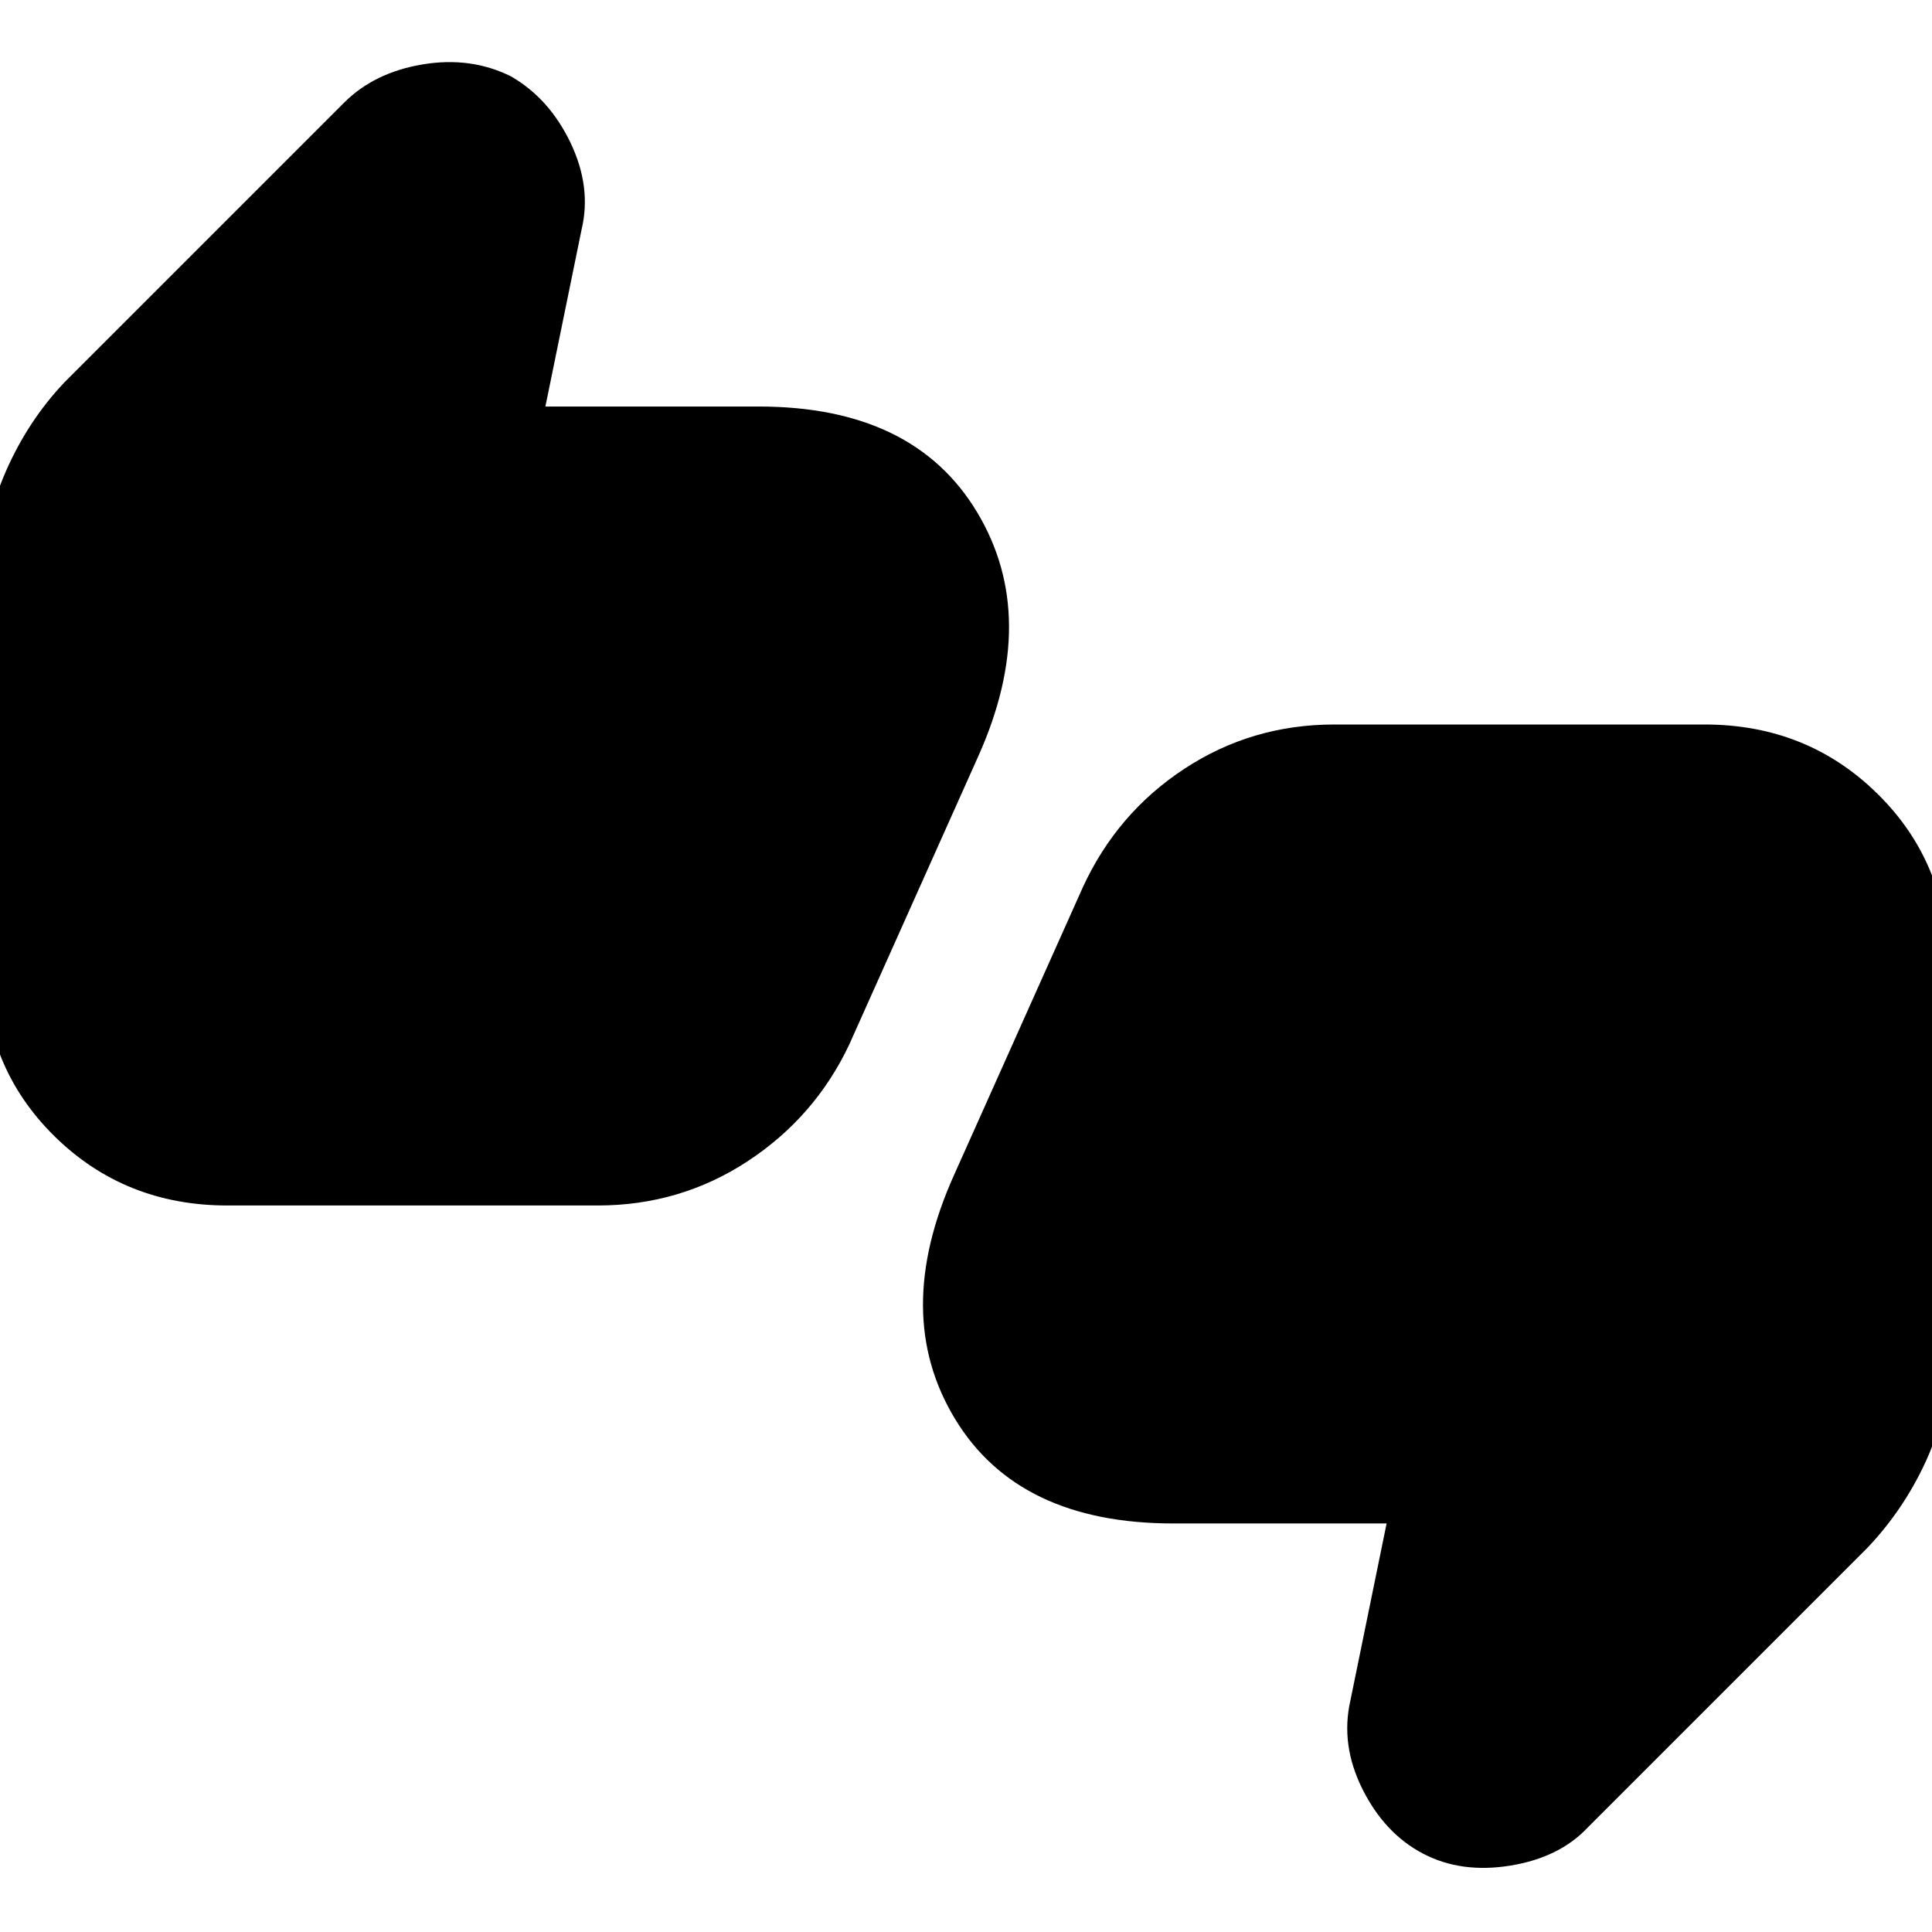 <svg xmlns="http://www.w3.org/2000/svg" height="24" width="24"><path d="M2.825 14.975Q1.55 14.975 0.675 14.113Q-0.2 13.25 -0.2 11.975V7.15Q-0.2 6.475 0.075 5.85Q0.35 5.225 0.8 4.75L4.275 1.275Q4.65 0.9 5.25 0.8Q5.85 0.7 6.35 0.95Q6.825 1.225 7.088 1.775Q7.35 2.325 7.225 2.85L6.775 5.05H9.425Q11.35 5.05 12.138 6.363Q12.925 7.675 12.15 9.4L10.55 12.975Q10.125 13.875 9.288 14.425Q8.45 14.975 7.425 14.975ZM7.65 11.975 9.425 8.025V8.075Q9.425 8.075 9.425 8.075Q9.425 8.075 9.425 8.075H3.85L4.375 5.475L2.825 7.025V11.975Q2.825 11.975 2.825 11.975Q2.825 11.975 2.825 11.975ZM17.675 23.025Q17.2 22.775 16.925 22.225Q16.65 21.675 16.775 21.125L17.225 18.925H14.575Q12.65 18.925 11.863 17.625Q11.075 16.325 11.85 14.6L13.45 11.025Q13.875 10.1 14.713 9.55Q15.55 9 16.575 9H21.175Q22.45 9 23.325 9.863Q24.2 10.725 24.2 12V16.85Q24.2 17.55 23.925 18.15Q23.65 18.75 23.2 19.225L19.725 22.7Q19.375 23.075 18.763 23.175Q18.15 23.275 17.675 23.025ZM16.35 12 14.575 15.95V15.9Q14.575 15.9 14.575 15.9Q14.575 15.9 14.575 15.9H20.15L19.625 18.5L21.175 16.95V12Q21.175 12 21.175 12Q21.175 12 21.175 12ZM2.825 11.975V7.025L4.375 5.475L3.85 8.075H9.425Q9.425 8.075 9.425 8.075Q9.425 8.075 9.425 8.075V8.025L7.65 11.975H2.825Q2.825 11.975 2.825 11.975Q2.825 11.975 2.825 11.975ZM21.175 12V16.95L19.625 18.5L20.15 15.9H14.575Q14.575 15.9 14.575 15.9Q14.575 15.9 14.575 15.9V15.95L16.35 12H21.175Q21.175 12 21.175 12Q21.175 12 21.175 12Z"/></svg>
